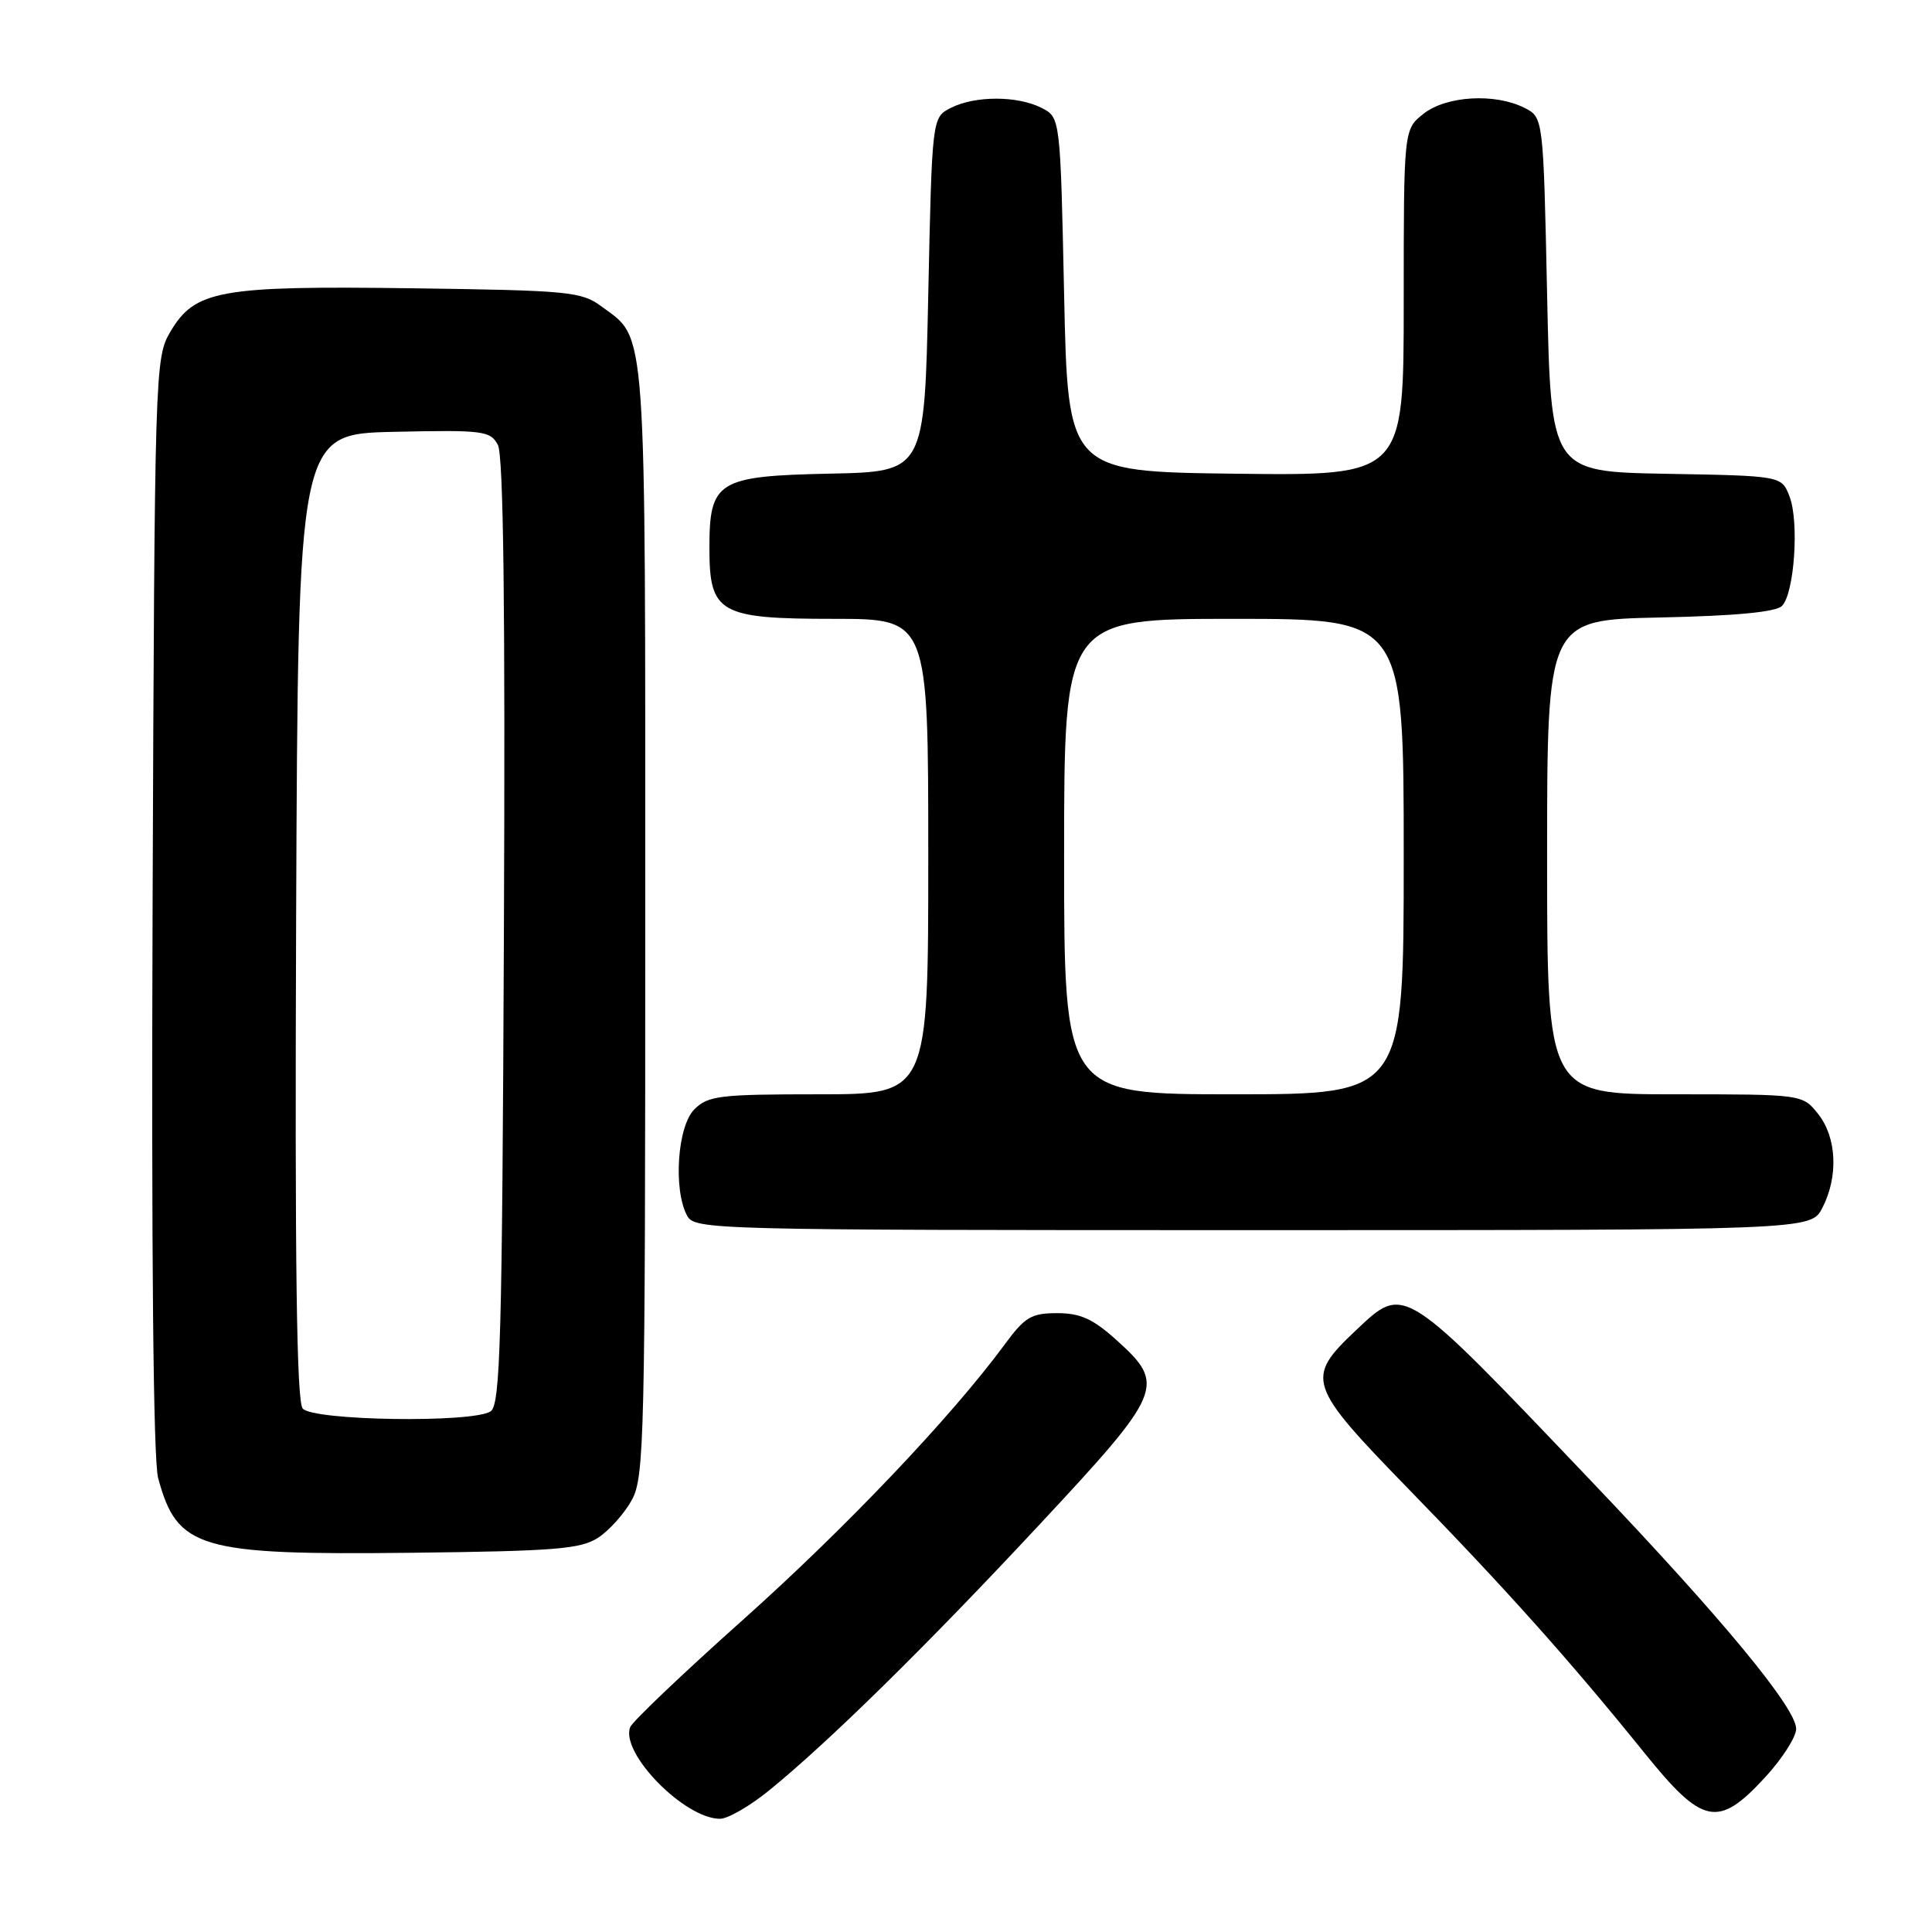 <?xml version="1.0" encoding="UTF-8" standalone="no"?>
<!DOCTYPE svg PUBLIC "-//W3C//DTD SVG 1.1//EN" "http://www.w3.org/Graphics/SVG/1.1/DTD/svg11.dtd" >
<svg xmlns="http://www.w3.org/2000/svg" xmlns:xlink="http://www.w3.org/1999/xlink" version="1.1" viewBox="0 0 256 256">
 <g >
 <path fill="currentColor"
d=" M 101.90 237.25 C 109.82 230.81 122.77 218.08 137.65 202.11 C 154.14 184.43 154.52 183.51 148.00 177.62 C 144.84 174.76 143.17 174.00 140.08 174.00 C 136.65 174.00 135.80 174.51 133.11 178.17 C 126.09 187.71 112.02 202.51 98.47 214.61 C 90.53 221.70 83.79 228.11 83.50 228.86 C 82.18 232.30 90.70 240.99 95.40 241.00 C 96.44 241.00 99.37 239.31 101.90 237.25 Z  M 233.87 235.52 C 236.14 233.06 238.00 230.16 238.00 229.08 C 238.00 226.31 228.13 214.38 210.76 196.16 C 185.70 169.86 186.16 170.16 179.64 176.30 C 172.93 182.64 173.22 183.51 186.64 197.30 C 199.49 210.49 208.07 220.09 217.88 232.25 C 225.62 241.85 227.65 242.27 233.87 235.52 Z  M 79.28 203.74 C 80.75 202.77 82.76 200.52 83.73 198.74 C 85.38 195.72 85.50 190.44 85.50 122.00 C 85.50 41.65 85.75 45.08 79.68 40.59 C 77.05 38.64 75.35 38.48 54.67 38.20 C 29.05 37.85 25.81 38.44 22.55 44.00 C 20.54 47.43 20.49 48.96 20.22 119.80 C 20.05 165.99 20.31 193.45 20.95 195.83 C 23.48 205.22 26.34 206.07 54.55 205.75 C 73.63 205.53 76.95 205.26 79.28 203.74 Z  M 241.47 160.05 C 243.61 155.91 243.39 150.76 240.93 147.63 C 238.85 145.00 238.85 145.00 221.93 145.00 C 205.00 145.00 205.00 145.00 205.00 113.57 C 205.00 82.14 205.00 82.14 219.95 81.82 C 229.96 81.61 235.31 81.10 236.12 80.29 C 237.76 78.64 238.42 69.14 237.12 65.78 C 236.07 63.05 236.07 63.05 220.78 62.78 C 205.50 62.50 205.50 62.50 205.00 39.03 C 204.50 15.56 204.50 15.56 202.00 14.29 C 198.09 12.32 191.66 12.69 188.63 15.07 C 186.00 17.15 186.00 17.15 186.00 40.09 C 186.00 63.04 186.00 63.04 163.75 62.77 C 141.50 62.50 141.50 62.50 141.00 39.03 C 140.50 15.56 140.50 15.56 138.00 14.29 C 134.80 12.67 129.20 12.67 126.00 14.29 C 123.50 15.56 123.50 15.56 123.00 39.03 C 122.50 62.50 122.50 62.50 110.00 62.76 C 95.08 63.07 94.00 63.74 94.00 72.61 C 94.00 81.26 95.29 82.00 110.50 82.00 C 123.00 82.00 123.00 82.00 123.00 113.50 C 123.00 145.00 123.00 145.00 108.50 145.00 C 95.33 145.00 93.82 145.18 92.00 147.00 C 89.76 149.24 89.19 157.62 91.04 161.07 C 92.04 162.95 93.93 163.00 166.01 163.00 C 239.95 163.00 239.95 163.00 241.47 160.05 Z  M 40.11 186.64 C 39.30 185.65 39.06 167.75 39.24 121.39 C 39.50 57.50 39.50 57.50 52.20 57.22 C 64.04 56.96 64.97 57.08 65.97 58.95 C 66.71 60.33 66.96 80.38 66.77 123.51 C 66.54 177.83 66.30 186.20 65.00 187.02 C 62.54 188.58 41.45 188.25 40.11 186.64 Z  M 141.00 113.50 C 141.00 82.00 141.00 82.00 163.50 82.00 C 186.00 82.00 186.00 82.00 186.00 113.50 C 186.00 145.00 186.00 145.00 163.50 145.00 C 141.00 145.00 141.00 145.00 141.00 113.50 Z "/>
</g>
</svg>